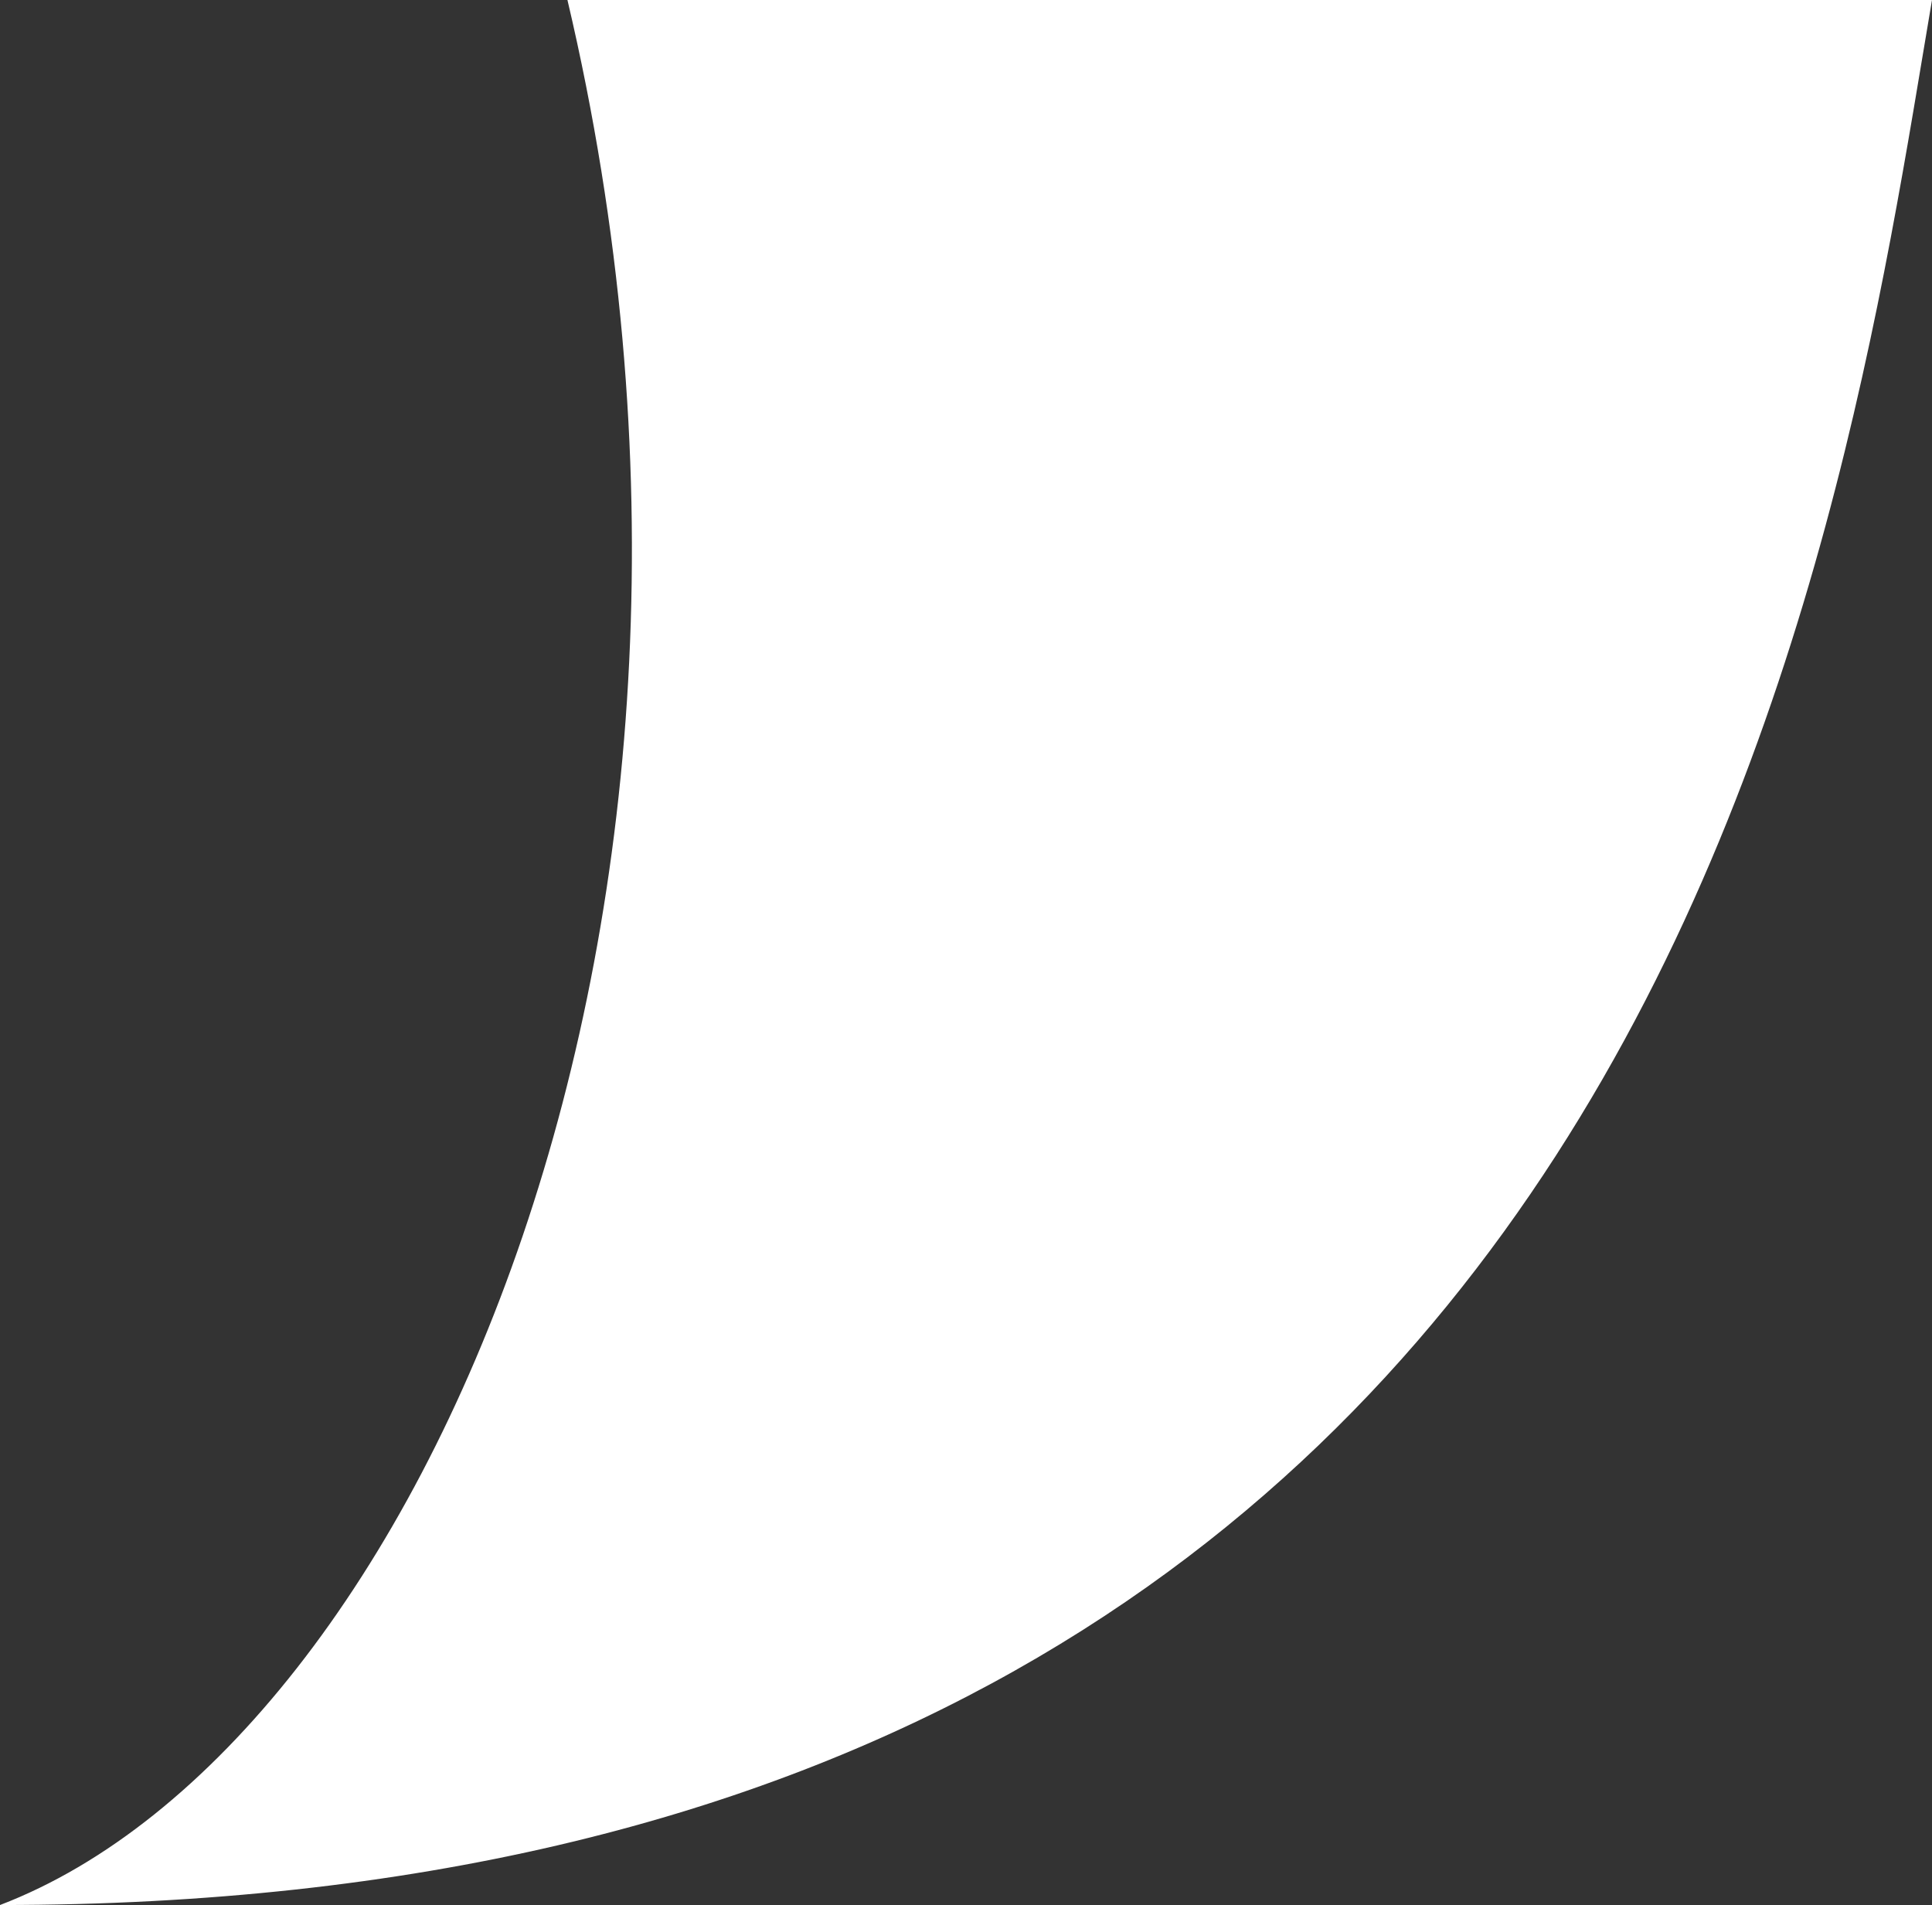<svg width="143" height="141" viewBox="0 0 143 141" fill="none" xmlns="http://www.w3.org/2000/svg">
<rect x="0" y="0" width="143" height="141" fill="#333333" stroke="none"/>
<path d="M42 0C58 67.844 31.167 129.08 0 141C123.2 141 136.167 40.188 143 0H42Z" fill="white"/>
</svg>

